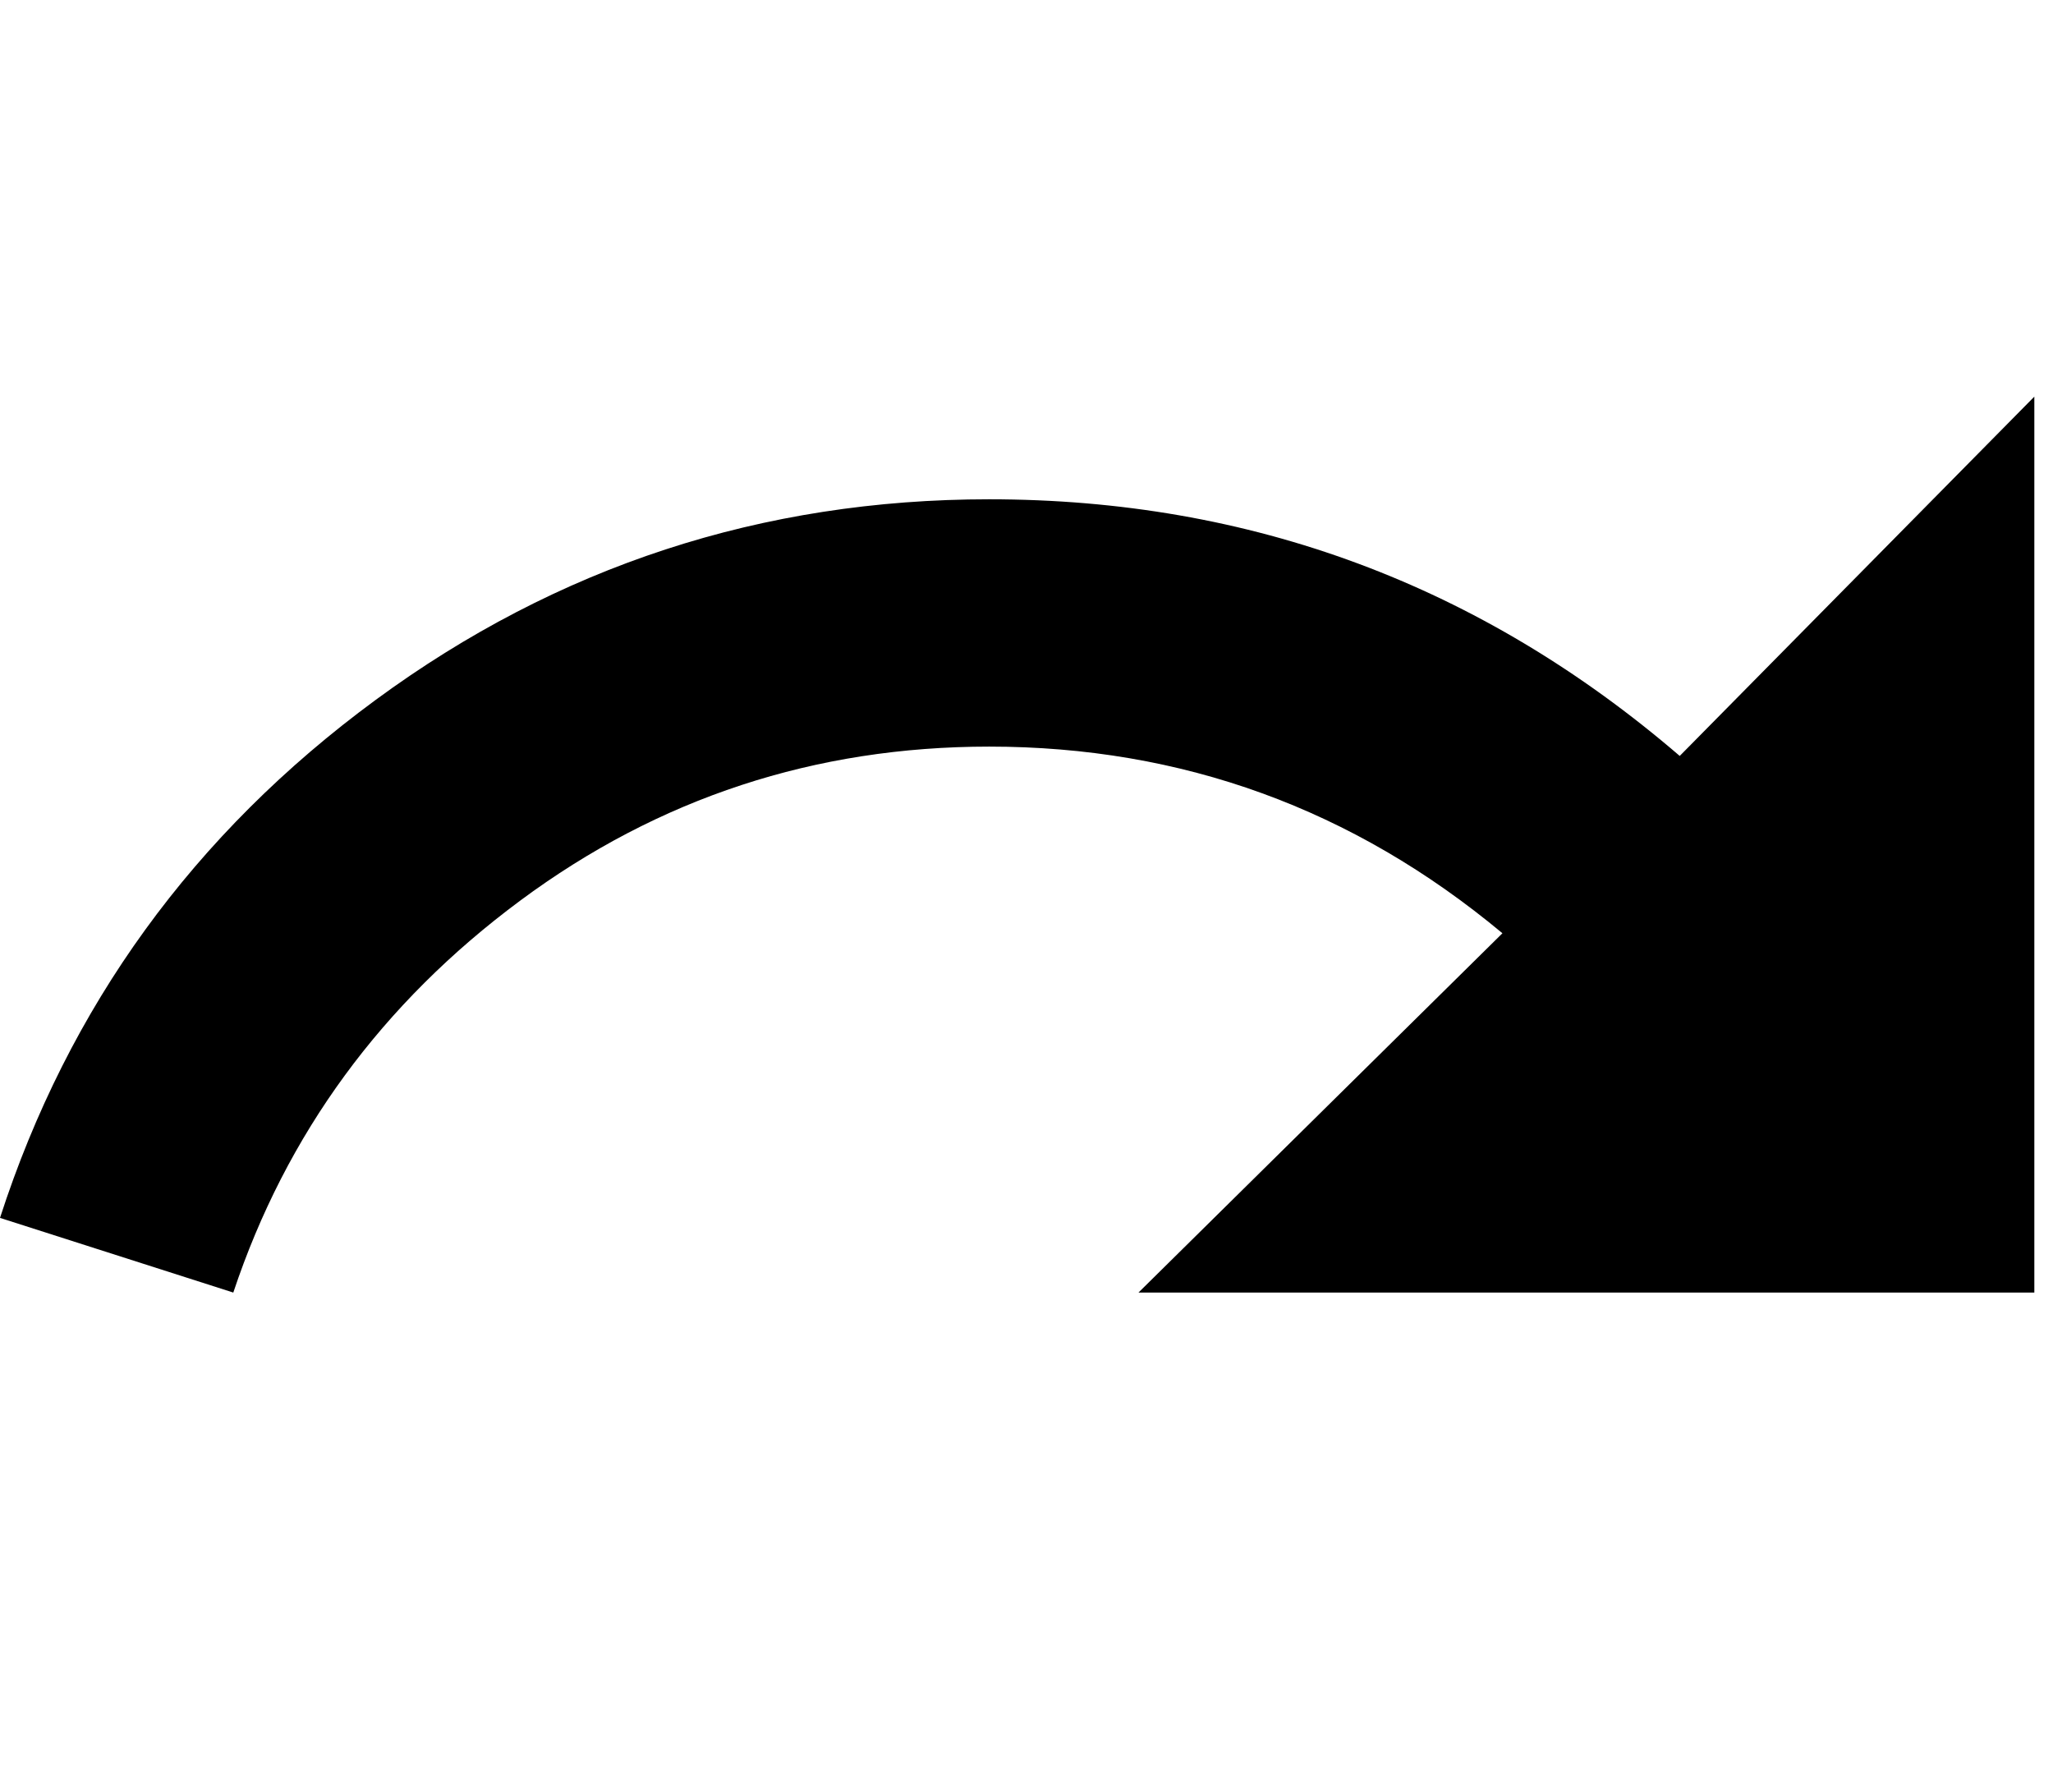 <svg xmlns="http://www.w3.org/2000/svg" xmlns:xlink="http://www.w3.org/1999/xlink" width="440" height="384" viewBox="0 0 440 384"><path fill="currentColor" d="m360 162l76-77v192H244l78-77q-48-40-110-40q-56 0-100.5 33T50 277L0 261q22-68 80.5-111T212 107q84 0 148 55"/></svg>